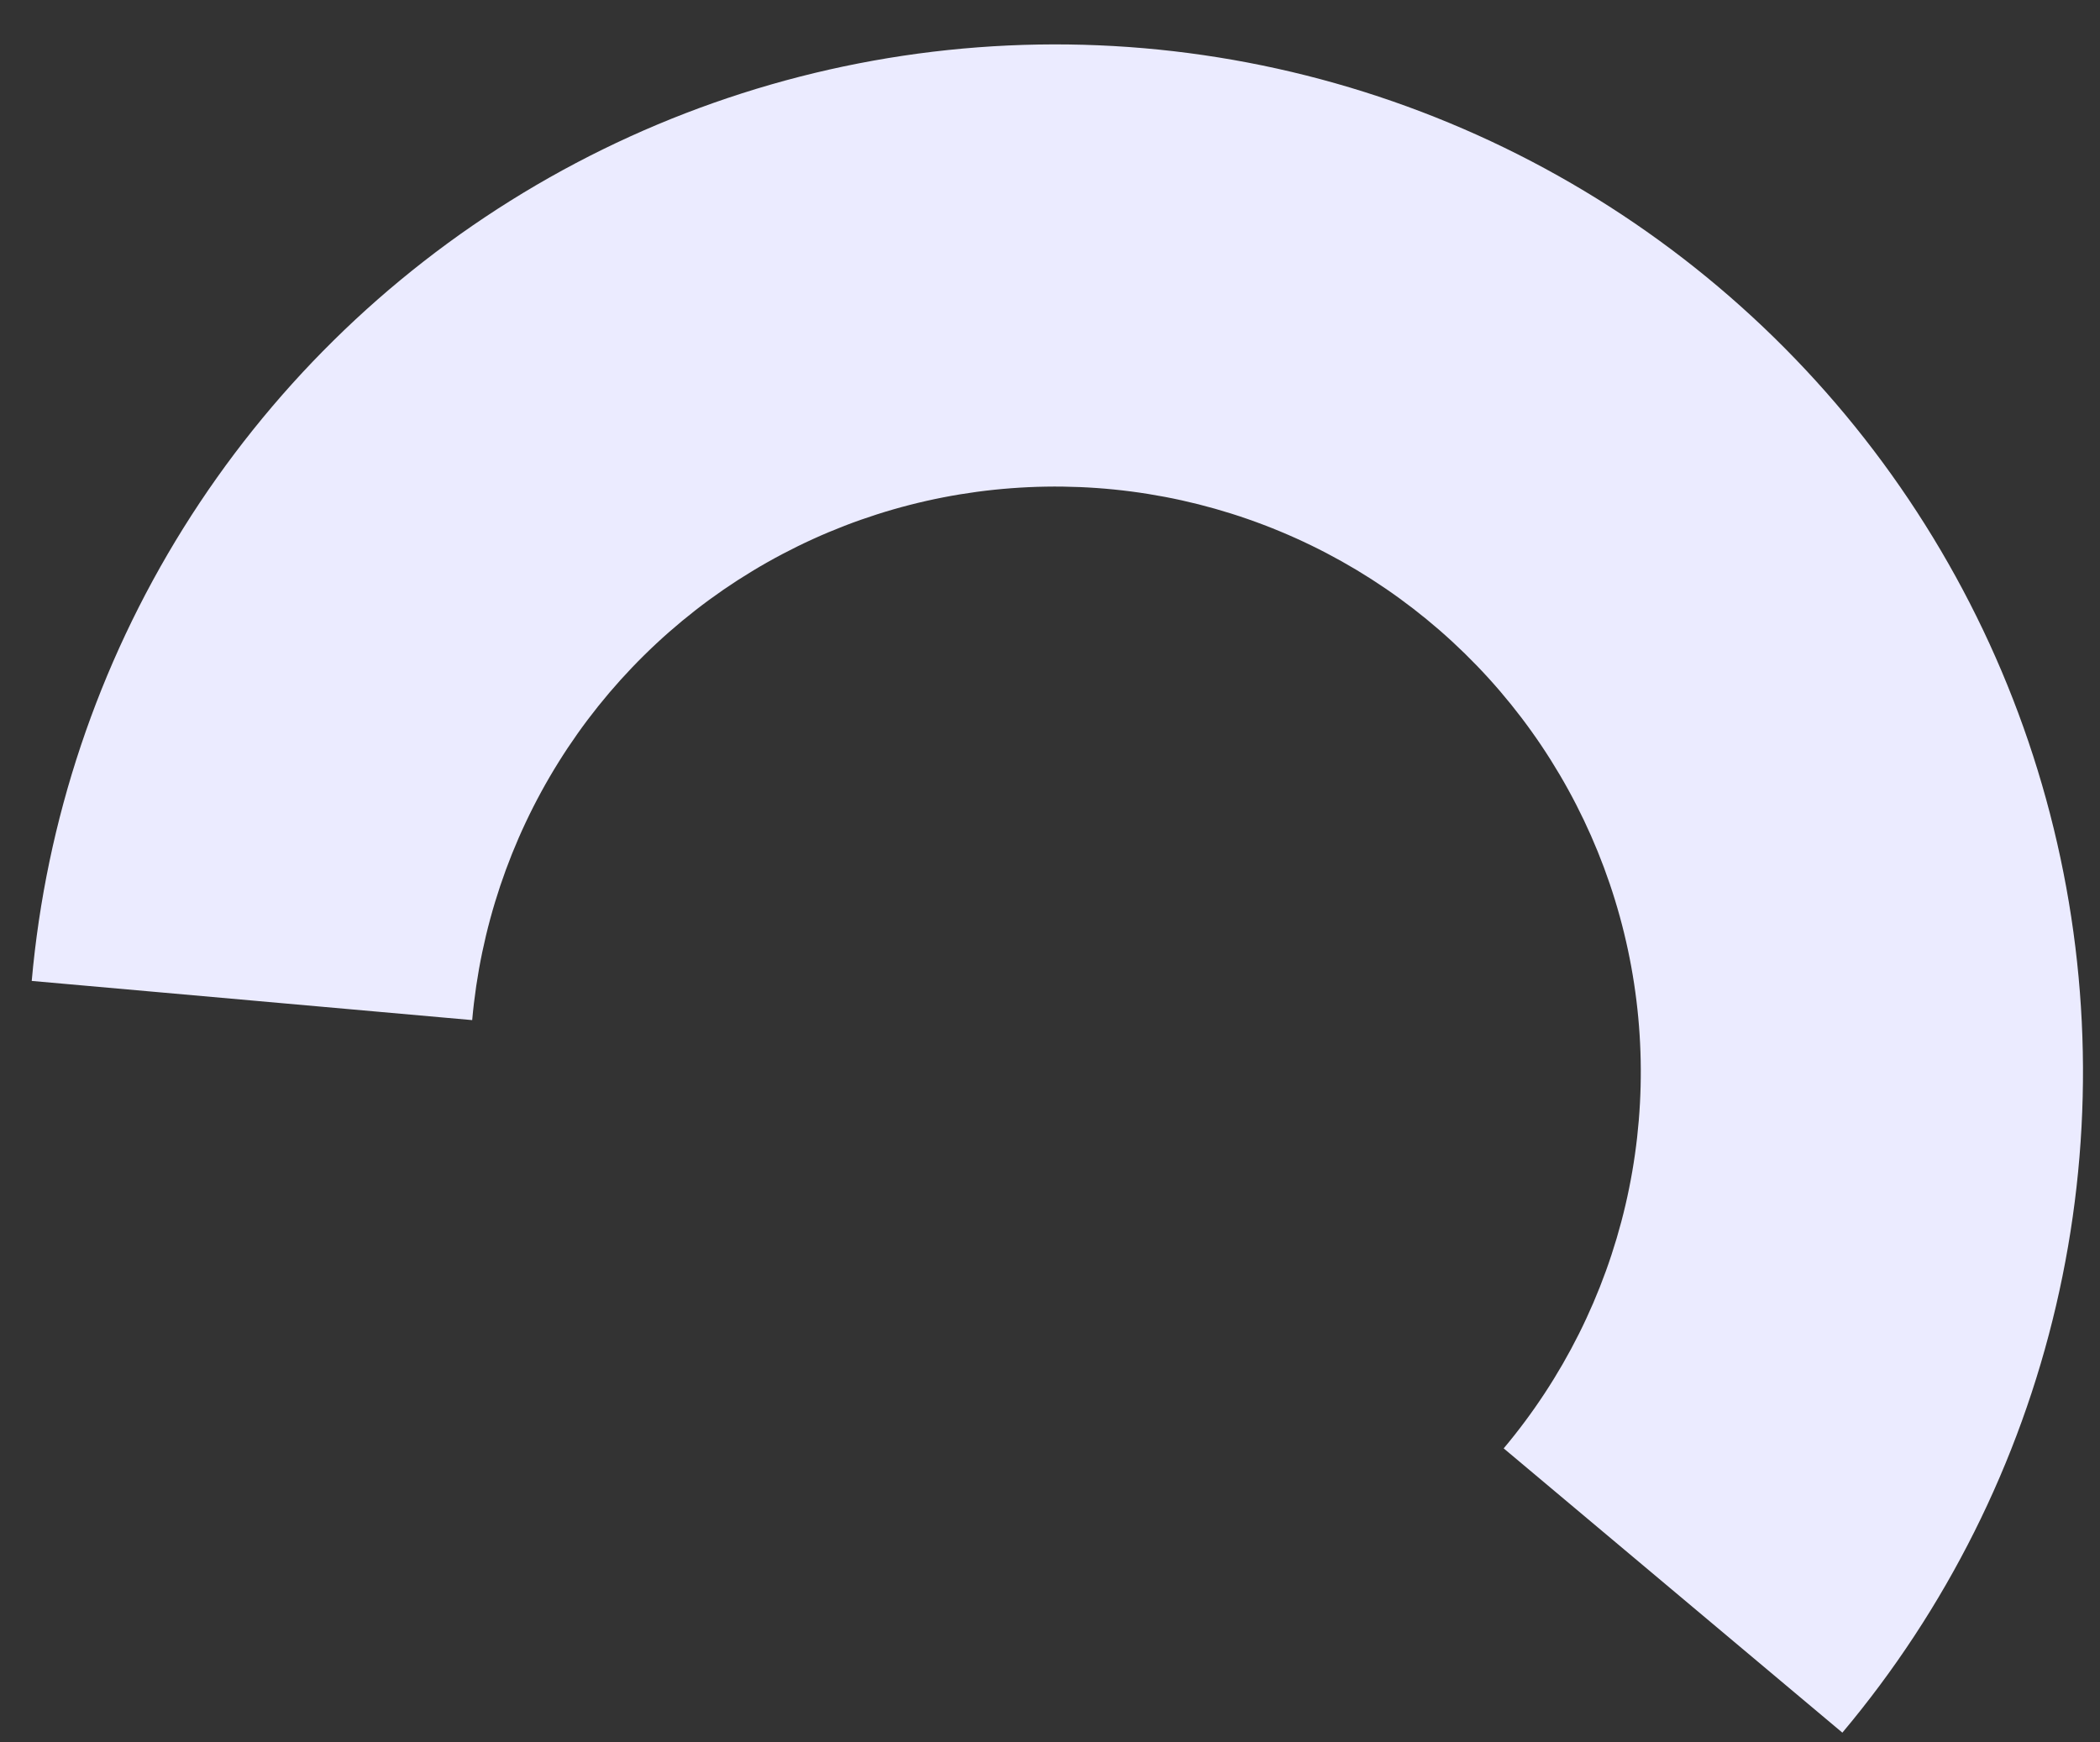 <svg width="47" height="39" viewBox="0 0 47 39" fill="none" xmlns="http://www.w3.org/2000/svg">
<rect x="0" y="0" width="47" height="39" fill="#333333" stroke="none"/>
<path d="M41.234 38.782C43.556 36.017 45.195 32.743 46.016 29.226C46.838 25.709 46.82 22.048 45.963 18.54C45.107 15.031 43.436 11.773 41.087 9.031C38.737 6.288 35.775 4.137 32.439 2.752C29.104 1.367 25.489 0.787 21.888 1.059C18.287 1.331 14.8 2.447 11.71 4.317C8.62 6.187 6.015 8.758 4.103 11.822C2.192 14.887 1.03 18.358 0.71 21.956L10.568 22.833C10.75 20.783 11.412 18.805 12.501 17.06C13.59 15.314 15.075 13.849 16.835 12.784C18.595 11.718 20.581 11.082 22.633 10.928C24.685 10.773 26.744 11.103 28.644 11.892C30.544 12.681 32.232 13.906 33.571 15.469C34.909 17.032 35.861 18.887 36.349 20.886C36.837 22.885 36.847 24.971 36.379 26.974C35.911 28.978 34.977 30.843 33.654 32.419L41.234 38.782Z" fill="#EBEBFF"/>
</svg>
